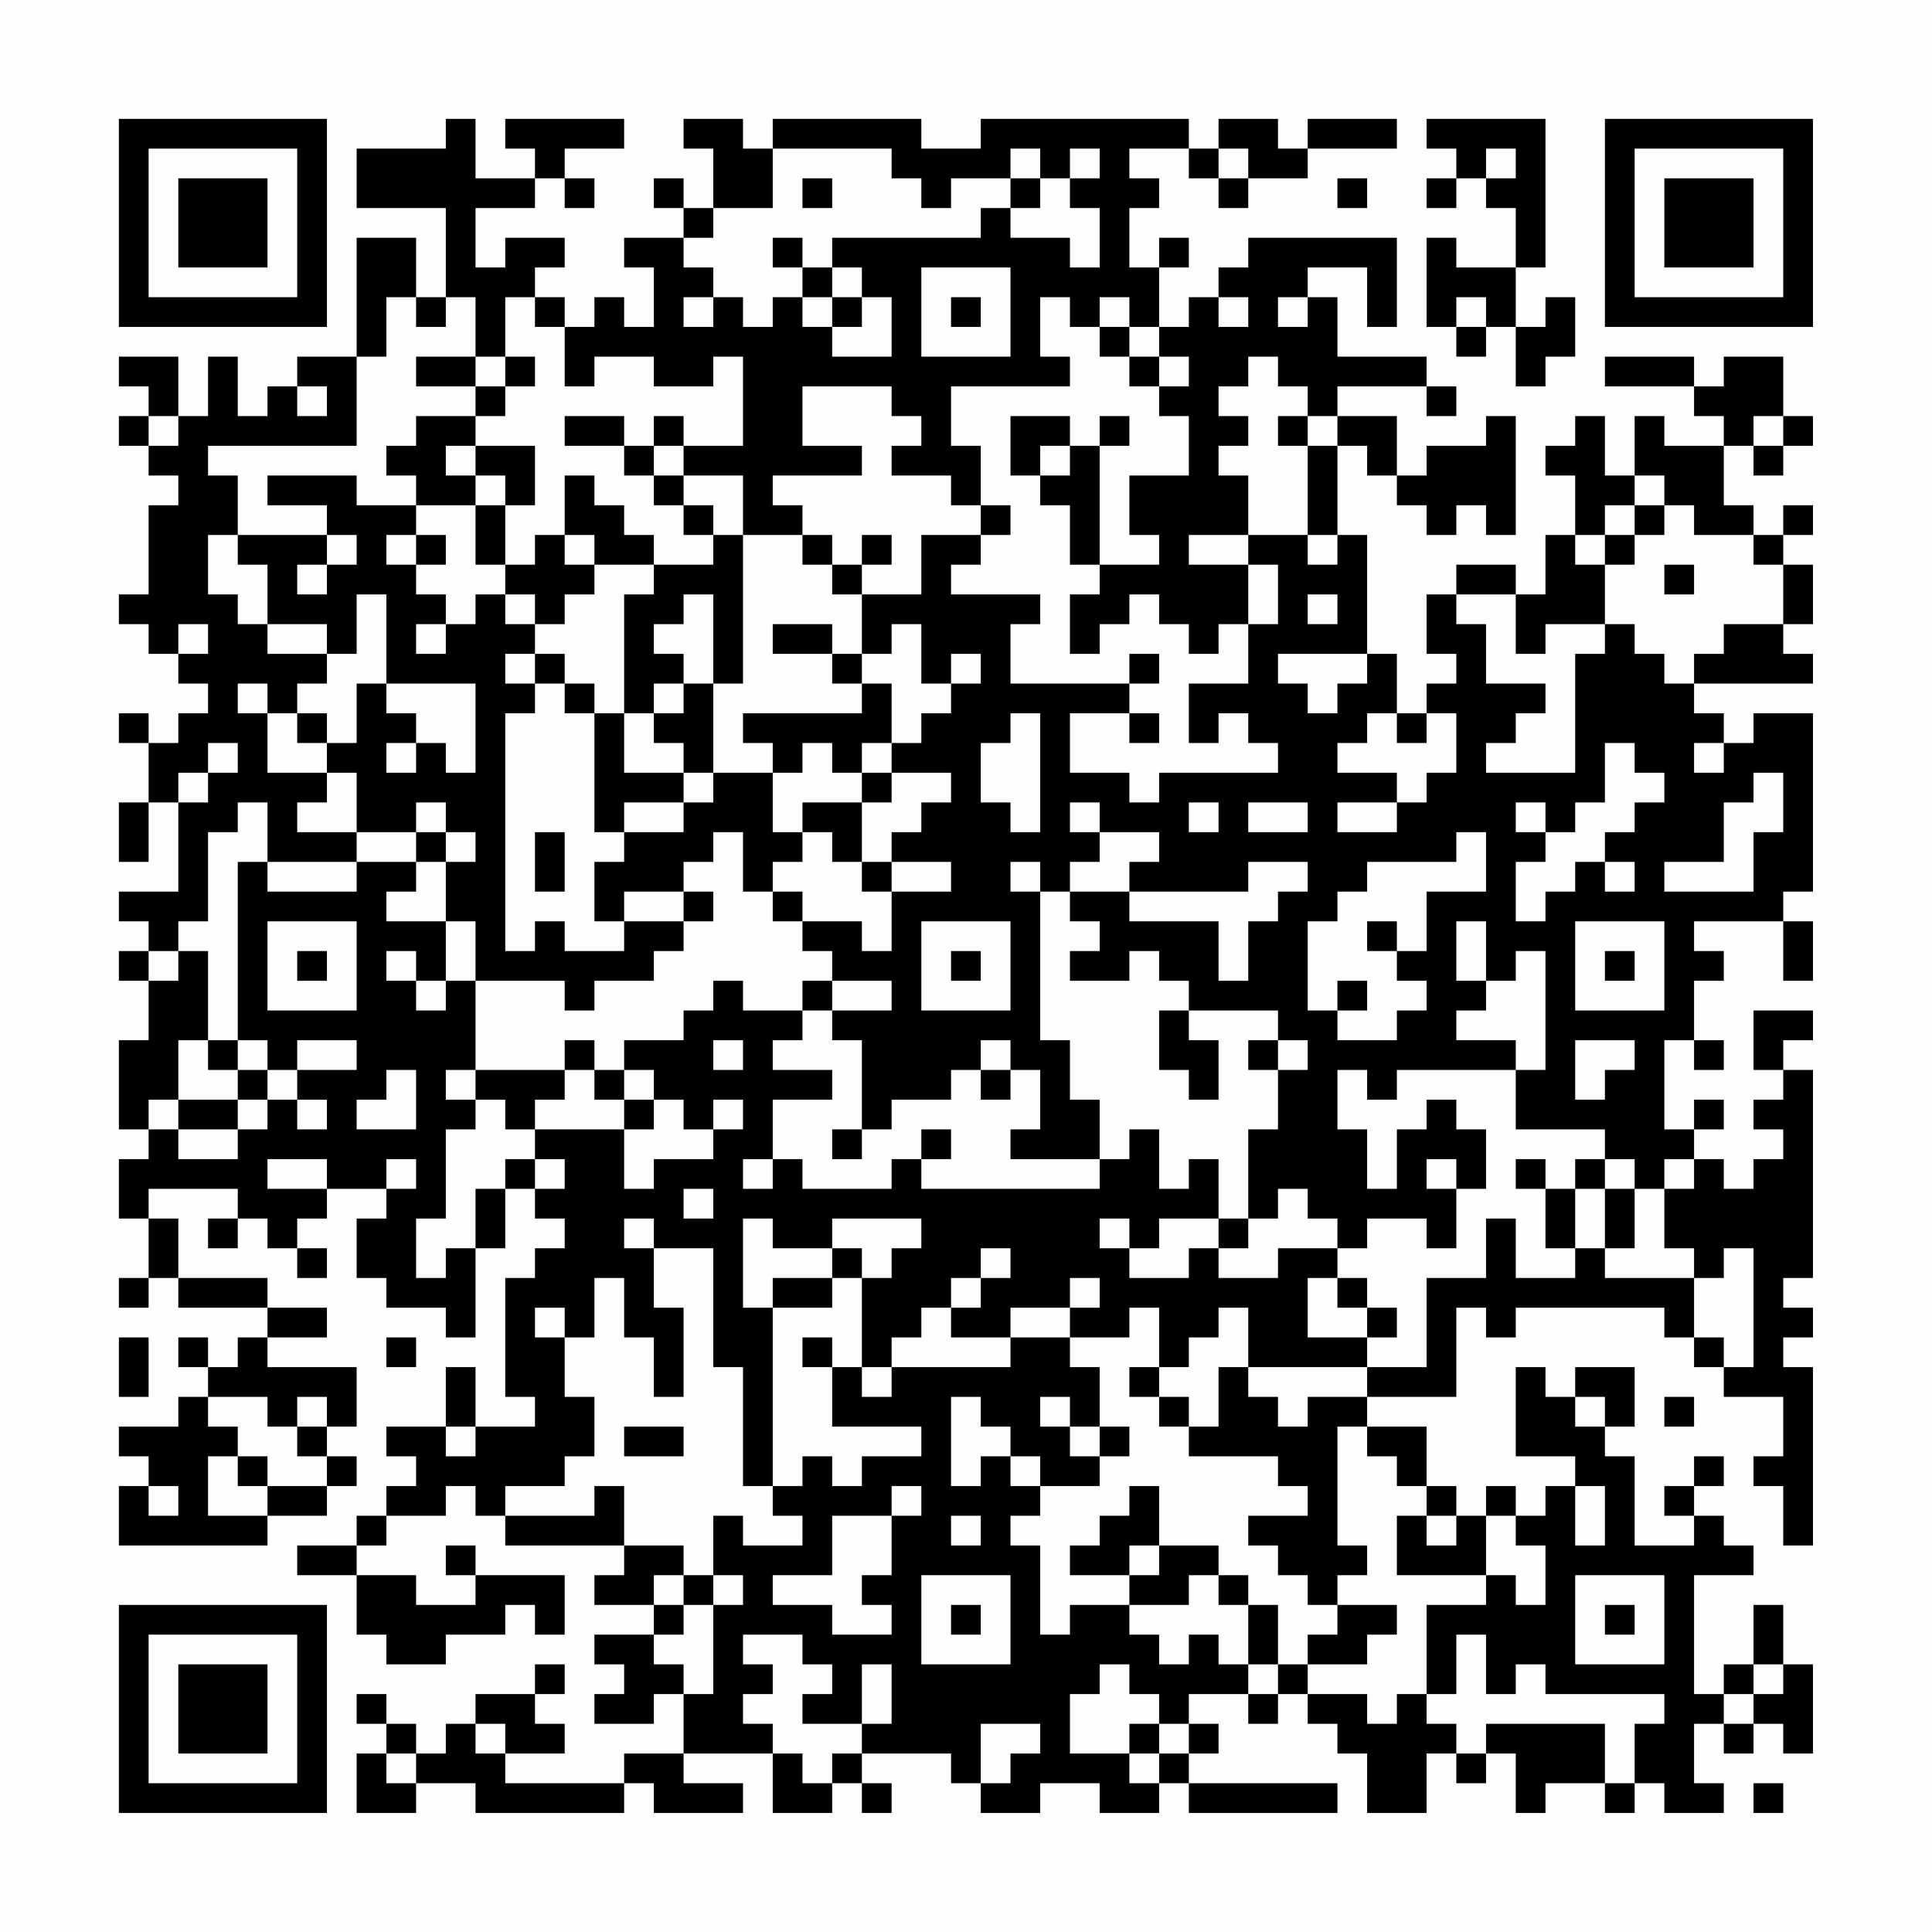<?xml version="1.0" encoding="UTF-8"?>
<svg xmlns="http://www.w3.org/2000/svg" version="1.1" width="300" height="300" viewBox="0 0 300 300"><rect x="0" y="0" width="300" height="300" fill="#fefefe"/><g transform="scale(4.615)"><g transform="translate(4,4)"><path fill-rule="evenodd" d="M11 0L11 1L8 1L8 3L11 3L11 6L10 6L10 4L8 4L8 8L6 8L6 9L5 9L5 10L4 10L4 8L3 8L3 10L2 10L2 8L0 8L0 9L1 9L1 10L0 10L0 11L1 11L1 12L2 12L2 13L1 13L1 16L0 16L0 17L1 17L1 18L2 18L2 19L3 19L3 20L2 20L2 21L1 21L1 20L0 20L0 21L1 21L1 23L0 23L0 25L1 25L1 23L2 23L2 26L0 26L0 27L1 27L1 28L0 28L0 29L1 29L1 31L0 31L0 34L1 34L1 35L0 35L0 37L1 37L1 39L0 39L0 40L1 40L1 39L2 39L2 40L5 40L5 41L4 41L4 42L3 42L3 41L2 41L2 42L3 42L3 43L2 43L2 44L0 44L0 45L1 45L1 46L0 46L0 48L5 48L5 47L7 47L7 46L8 46L8 45L7 45L7 44L8 44L8 42L5 42L5 41L7 41L7 40L5 40L5 39L2 39L2 37L1 37L1 36L4 36L4 37L3 37L3 38L4 38L4 37L5 37L5 38L6 38L6 39L7 39L7 38L6 38L6 37L7 37L7 36L9 36L9 37L8 37L8 39L9 39L9 40L11 40L11 41L12 41L12 38L13 38L13 36L14 36L14 37L15 37L15 38L14 38L14 39L13 39L13 43L14 43L14 44L12 44L12 42L11 42L11 44L9 44L9 45L10 45L10 46L9 46L9 47L8 47L8 48L6 48L6 49L8 49L8 51L9 51L9 52L11 52L11 51L13 51L13 50L14 50L14 51L15 51L15 49L12 49L12 48L11 48L11 49L12 49L12 50L10 50L10 49L8 49L8 48L9 48L9 47L11 47L11 46L12 46L12 47L13 47L13 48L17 48L17 49L16 49L16 50L18 50L18 51L16 51L16 52L17 52L17 53L16 53L16 54L18 54L18 53L19 53L19 55L17 55L17 56L13 56L13 55L15 55L15 54L14 54L14 53L15 53L15 52L14 52L14 53L12 53L12 54L11 54L11 55L10 55L10 54L9 54L9 53L8 53L8 54L9 54L9 55L8 55L8 57L10 57L10 56L12 56L12 57L17 57L17 56L18 56L18 57L21 57L21 56L19 56L19 55L22 55L22 57L24 57L24 56L25 56L25 57L26 57L26 56L25 56L25 55L28 55L28 56L29 56L29 57L31 57L31 56L33 56L33 57L35 57L35 56L36 56L36 57L41 57L41 56L36 56L36 55L37 55L37 54L36 54L36 53L38 53L38 54L39 54L39 53L40 53L40 54L41 54L41 55L42 55L42 57L44 57L44 55L45 55L45 56L46 56L46 55L47 55L47 57L48 57L48 56L50 56L50 57L51 57L51 56L52 56L52 57L54 57L54 56L53 56L53 54L54 54L54 55L55 55L55 54L56 54L56 55L57 55L57 52L56 52L56 50L55 50L55 52L54 52L54 53L53 53L53 49L55 49L55 48L54 48L54 47L53 47L53 46L54 46L54 45L53 45L53 46L52 46L52 47L53 47L53 48L51 48L51 45L50 45L50 44L51 44L51 42L49 42L49 43L48 43L48 42L47 42L47 45L49 45L49 46L48 46L48 47L47 47L47 46L46 46L46 47L45 47L45 46L44 46L44 44L42 44L42 43L45 43L45 40L46 40L46 41L47 41L47 40L52 40L52 41L53 41L53 42L54 42L54 43L56 43L56 45L55 45L55 46L56 46L56 48L57 48L57 42L56 42L56 41L57 41L57 40L56 40L56 39L57 39L57 32L56 32L56 31L57 31L57 30L55 30L55 32L56 32L56 33L55 33L55 34L56 34L56 35L55 35L55 36L54 36L54 35L53 35L53 34L54 34L54 33L53 33L53 34L52 34L52 31L53 31L53 32L54 32L54 31L53 31L53 29L54 29L54 28L53 28L53 27L56 27L56 29L57 29L57 27L56 27L56 26L57 26L57 20L55 20L55 21L54 21L54 20L53 20L53 19L57 19L57 18L56 18L56 17L57 17L57 15L56 15L56 14L57 14L57 13L56 13L56 14L55 14L55 13L54 13L54 11L55 11L55 12L56 12L56 11L57 11L57 10L56 10L56 8L54 8L54 9L53 9L53 8L50 8L50 9L53 9L53 10L54 10L54 11L52 11L52 10L51 10L51 12L50 12L50 10L49 10L49 11L48 11L48 12L49 12L49 14L48 14L48 16L47 16L47 15L45 15L45 16L44 16L44 18L45 18L45 19L44 19L44 20L43 20L43 18L42 18L42 14L41 14L41 11L42 11L42 12L43 12L43 13L44 13L44 14L45 14L45 13L46 13L46 14L47 14L47 10L46 10L46 11L44 11L44 12L43 12L43 10L41 10L41 9L44 9L44 10L45 10L45 9L44 9L44 8L41 8L41 6L40 6L40 5L42 5L42 7L43 7L43 4L38 4L38 5L37 5L37 6L36 6L36 7L35 7L35 5L36 5L36 4L35 4L35 5L34 5L34 3L35 3L35 2L34 2L34 1L36 1L36 2L37 2L37 3L38 3L38 2L40 2L40 1L43 1L43 0L40 0L40 1L39 1L39 0L37 0L37 1L36 1L36 0L29 0L29 1L27 1L27 0L22 0L22 1L21 1L21 0L19 0L19 1L20 1L20 3L19 3L19 2L18 2L18 3L19 3L19 4L17 4L17 5L18 5L18 7L17 7L17 6L16 6L16 7L15 7L15 6L14 6L14 5L15 5L15 4L13 4L13 5L12 5L12 3L14 3L14 2L15 2L15 3L16 3L16 2L15 2L15 1L17 1L17 0L13 0L13 1L14 1L14 2L12 2L12 0ZM44 0L44 1L45 1L45 2L44 2L44 3L45 3L45 2L46 2L46 3L47 3L47 5L45 5L45 4L44 4L44 7L45 7L45 8L46 8L46 7L47 7L47 9L48 9L48 8L49 8L49 6L48 6L48 7L47 7L47 5L48 5L48 0ZM22 1L22 3L20 3L20 4L19 4L19 5L20 5L20 6L19 6L19 7L20 7L20 6L21 6L21 7L22 7L22 6L23 6L23 7L24 7L24 8L26 8L26 6L25 6L25 5L24 5L24 4L29 4L29 3L30 3L30 4L32 4L32 5L33 5L33 3L32 3L32 2L33 2L33 1L32 1L32 2L31 2L31 1L30 1L30 2L28 2L28 3L27 3L27 2L26 2L26 1ZM37 1L37 2L38 2L38 1ZM46 1L46 2L47 2L47 1ZM23 2L23 3L24 3L24 2ZM30 2L30 3L31 3L31 2ZM41 2L41 3L42 3L42 2ZM22 4L22 5L23 5L23 6L24 6L24 7L25 7L25 6L24 6L24 5L23 5L23 4ZM27 5L27 8L30 8L30 5ZM9 6L9 8L8 8L8 11L3 11L3 12L4 12L4 14L3 14L3 16L4 16L4 17L5 17L5 18L7 18L7 19L6 19L6 20L5 20L5 19L4 19L4 20L5 20L5 22L7 22L7 23L6 23L6 24L8 24L8 25L5 25L5 23L4 23L4 24L3 24L3 27L2 27L2 28L1 28L1 29L2 29L2 28L3 28L3 31L2 31L2 33L1 33L1 34L2 34L2 35L4 35L4 34L5 34L5 33L6 33L6 34L7 34L7 33L6 33L6 32L8 32L8 31L6 31L6 32L5 32L5 31L4 31L4 25L5 25L5 26L8 26L8 25L10 25L10 26L9 26L9 27L11 27L11 29L10 29L10 28L9 28L9 29L10 29L10 30L11 30L11 29L12 29L12 32L11 32L11 33L12 33L12 34L11 34L11 37L10 37L10 39L11 39L11 38L12 38L12 36L13 36L13 35L14 35L14 36L15 36L15 35L14 35L14 34L17 34L17 36L18 36L18 35L20 35L20 34L21 34L21 33L20 33L20 34L19 34L19 33L18 33L18 32L17 32L17 31L19 31L19 30L20 30L20 29L21 29L21 30L23 30L23 31L22 31L22 32L24 32L24 33L22 33L22 35L21 35L21 36L22 36L22 35L23 35L23 36L26 36L26 35L27 35L27 36L33 36L33 35L34 35L34 34L35 34L35 36L36 36L36 35L37 35L37 37L35 37L35 38L34 38L34 37L33 37L33 38L34 38L34 39L36 39L36 38L37 38L37 39L39 39L39 38L41 38L41 39L40 39L40 41L42 41L42 42L38 42L38 40L37 40L37 41L36 41L36 42L35 42L35 40L34 40L34 41L32 41L32 40L33 40L33 39L32 39L32 40L30 40L30 41L28 41L28 40L29 40L29 39L30 39L30 38L29 38L29 39L28 39L28 40L27 40L27 41L26 41L26 42L25 42L25 39L26 39L26 38L27 38L27 37L24 37L24 38L22 38L22 37L21 37L21 40L22 40L22 46L21 46L21 42L20 42L20 38L18 38L18 37L17 37L17 38L18 38L18 40L19 40L19 43L18 43L18 41L17 41L17 39L16 39L16 41L15 41L15 40L14 40L14 41L15 41L15 43L16 43L16 45L15 45L15 46L13 46L13 47L16 47L16 46L17 46L17 48L19 48L19 49L18 49L18 50L19 50L19 51L18 51L18 52L19 52L19 53L20 53L20 50L21 50L21 49L20 49L20 47L21 47L21 48L23 48L23 47L22 47L22 46L23 46L23 45L24 45L24 46L25 46L25 45L27 45L27 44L24 44L24 42L25 42L25 43L26 43L26 42L30 42L30 41L32 41L32 42L33 42L33 44L32 44L32 43L31 43L31 44L32 44L32 45L33 45L33 46L31 46L31 45L30 45L30 44L29 44L29 43L28 43L28 46L29 46L29 45L30 45L30 46L31 46L31 47L30 47L30 48L31 48L31 51L32 51L32 50L34 50L34 51L35 51L35 52L36 52L36 51L37 51L37 52L38 52L38 53L39 53L39 52L40 52L40 53L42 53L42 54L43 54L43 53L44 53L44 54L45 54L45 55L46 55L46 54L50 54L50 56L51 56L51 54L52 54L52 53L48 53L48 52L47 52L47 53L46 53L46 51L45 51L45 53L44 53L44 50L46 50L46 49L47 49L47 50L48 50L48 48L47 48L47 47L46 47L46 49L43 49L43 47L44 47L44 48L45 48L45 47L44 47L44 46L43 46L43 45L42 45L42 44L41 44L41 48L42 48L42 49L41 49L41 50L40 50L40 49L39 49L39 48L38 48L38 47L40 47L40 46L39 46L39 45L36 45L36 44L37 44L37 42L38 42L38 43L39 43L39 44L40 44L40 43L42 43L42 42L44 42L44 39L46 39L46 37L47 37L47 39L49 39L49 38L50 38L50 39L53 39L53 41L54 41L54 42L55 42L55 38L54 38L54 39L53 39L53 38L52 38L52 36L53 36L53 35L52 35L52 36L51 36L51 35L50 35L50 34L47 34L47 32L48 32L48 28L47 28L47 29L46 29L46 27L45 27L45 29L46 29L46 30L45 30L45 31L47 31L47 32L43 32L43 33L42 33L42 32L41 32L41 34L42 34L42 36L43 36L43 34L44 34L44 33L45 33L45 34L46 34L46 36L45 36L45 35L44 35L44 36L45 36L45 38L44 38L44 37L42 37L42 38L41 38L41 37L40 37L40 36L39 36L39 37L38 37L38 34L39 34L39 32L40 32L40 31L39 31L39 30L36 30L36 29L35 29L35 28L34 28L34 29L32 29L32 28L33 28L33 27L32 27L32 26L34 26L34 27L37 27L37 29L38 29L38 27L39 27L39 26L40 26L40 25L38 25L38 26L34 26L34 25L35 25L35 24L33 24L33 23L32 23L32 24L33 24L33 25L32 25L32 26L31 26L31 25L30 25L30 26L31 26L31 31L32 31L32 33L33 33L33 35L30 35L30 34L31 34L31 32L30 32L30 31L29 31L29 32L28 32L28 33L26 33L26 34L25 34L25 31L24 31L24 30L26 30L26 29L24 29L24 28L23 28L23 27L25 27L25 28L26 28L26 26L28 26L28 25L26 25L26 24L27 24L27 23L28 23L28 22L26 22L26 21L27 21L27 20L28 20L28 19L29 19L29 18L28 18L28 19L27 19L27 17L26 17L26 18L25 18L25 16L27 16L27 14L29 14L29 15L28 15L28 16L31 16L31 17L30 17L30 19L34 19L34 20L32 20L32 22L34 22L34 23L35 23L35 22L39 22L39 21L38 21L38 20L37 20L37 21L36 21L36 19L38 19L38 17L39 17L39 15L38 15L38 14L40 14L40 15L41 15L41 14L40 14L40 11L41 11L41 10L40 10L40 9L39 9L39 8L38 8L38 9L37 9L37 10L38 10L38 11L37 11L37 12L38 12L38 14L36 14L36 15L38 15L38 17L37 17L37 18L36 18L36 17L35 17L35 16L34 16L34 17L33 17L33 18L32 18L32 16L33 16L33 15L35 15L35 14L34 14L34 12L36 12L36 10L35 10L35 9L36 9L36 8L35 8L35 7L34 7L34 6L33 6L33 7L32 7L32 6L31 6L31 8L32 8L32 9L28 9L28 11L29 11L29 13L28 13L28 12L26 12L26 11L27 11L27 10L26 10L26 9L23 9L23 11L25 11L25 12L22 12L22 13L23 13L23 14L21 14L21 12L19 12L19 11L21 11L21 8L20 8L20 9L18 9L18 8L16 8L16 9L15 9L15 7L14 7L14 6L13 6L13 8L12 8L12 6L11 6L11 7L10 7L10 6ZM28 6L28 7L29 7L29 6ZM37 6L37 7L38 7L38 6ZM39 6L39 7L40 7L40 6ZM45 6L45 7L46 7L46 6ZM33 7L33 8L34 8L34 9L35 9L35 8L34 8L34 7ZM10 8L10 9L12 9L12 10L10 10L10 11L9 11L9 12L10 12L10 13L8 13L8 12L5 12L5 13L7 13L7 14L4 14L4 15L5 15L5 17L7 17L7 18L8 18L8 16L9 16L9 19L8 19L8 21L7 21L7 20L6 20L6 21L7 21L7 22L8 22L8 24L10 24L10 25L11 25L11 27L12 27L12 29L15 29L15 30L16 30L16 29L18 29L18 28L19 28L19 27L20 27L20 26L19 26L19 25L20 25L20 24L21 24L21 26L22 26L22 27L23 27L23 26L22 26L22 25L23 25L23 24L24 24L24 25L25 25L25 26L26 26L26 25L25 25L25 23L26 23L26 22L25 22L25 21L26 21L26 19L25 19L25 18L24 18L24 17L22 17L22 18L24 18L24 19L25 19L25 20L21 20L21 21L22 21L22 22L20 22L20 19L21 19L21 14L20 14L20 13L19 13L19 12L18 12L18 11L19 11L19 10L18 10L18 11L17 11L17 10L15 10L15 11L17 11L17 12L18 12L18 13L19 13L19 14L20 14L20 15L18 15L18 14L17 14L17 13L16 13L16 12L15 12L15 14L14 14L14 15L13 15L13 13L14 13L14 11L12 11L12 10L13 10L13 9L14 9L14 8L13 8L13 9L12 9L12 8ZM6 9L6 10L7 10L7 9ZM1 10L1 11L2 11L2 10ZM30 10L30 12L31 12L31 13L32 13L32 15L33 15L33 11L34 11L34 10L33 10L33 11L32 11L32 10ZM39 10L39 11L40 11L40 10ZM55 10L55 11L56 11L56 10ZM11 11L11 12L12 12L12 13L10 13L10 14L9 14L9 15L10 15L10 16L11 16L11 17L10 17L10 18L11 18L11 17L12 17L12 16L13 16L13 17L14 17L14 18L13 18L13 19L14 19L14 20L13 20L13 28L14 28L14 27L15 27L15 28L17 28L17 27L19 27L19 26L17 26L17 27L16 27L16 25L17 25L17 24L19 24L19 23L20 23L20 22L19 22L19 21L18 21L18 20L19 20L19 19L20 19L20 16L19 16L19 17L18 17L18 18L19 18L19 19L18 19L18 20L17 20L17 16L18 16L18 15L16 15L16 14L15 14L15 15L16 15L16 16L15 16L15 17L14 17L14 16L13 16L13 15L12 15L12 13L13 13L13 12L12 12L12 11ZM31 11L31 12L32 12L32 11ZM51 12L51 13L50 13L50 14L49 14L49 15L50 15L50 17L48 17L48 18L47 18L47 16L45 16L45 17L46 17L46 19L48 19L48 20L47 20L47 21L46 21L46 22L49 22L49 18L50 18L50 17L51 17L51 18L52 18L52 19L53 19L53 18L54 18L54 17L56 17L56 15L55 15L55 14L53 14L53 13L52 13L52 12ZM29 13L29 14L30 14L30 13ZM51 13L51 14L50 14L50 15L51 15L51 14L52 14L52 13ZM7 14L7 15L6 15L6 16L7 16L7 15L8 15L8 14ZM10 14L10 15L11 15L11 14ZM23 14L23 15L24 15L24 16L25 16L25 15L26 15L26 14L25 14L25 15L24 15L24 14ZM52 15L52 16L53 16L53 15ZM40 16L40 17L41 17L41 16ZM2 17L2 18L3 18L3 17ZM14 18L14 19L15 19L15 20L16 20L16 24L17 24L17 23L19 23L19 22L17 22L17 20L16 20L16 19L15 19L15 18ZM34 18L34 19L35 19L35 18ZM39 18L39 19L40 19L40 20L41 20L41 19L42 19L42 18ZM9 19L9 20L10 20L10 21L9 21L9 22L10 22L10 21L11 21L11 22L12 22L12 19ZM30 20L30 21L29 21L29 23L30 23L30 24L31 24L31 20ZM34 20L34 21L35 21L35 20ZM42 20L42 21L41 21L41 22L43 22L43 23L41 23L41 24L43 24L43 23L44 23L44 22L45 22L45 20L44 20L44 21L43 21L43 20ZM3 21L3 22L2 22L2 23L3 23L3 22L4 22L4 21ZM23 21L23 22L22 22L22 24L23 24L23 23L25 23L25 22L24 22L24 21ZM50 21L50 23L49 23L49 24L48 24L48 23L47 23L47 24L48 24L48 25L47 25L47 27L48 27L48 26L49 26L49 25L50 25L50 26L51 26L51 25L50 25L50 24L51 24L51 23L52 23L52 22L51 22L51 21ZM53 21L53 22L54 22L54 21ZM55 22L55 23L54 23L54 25L52 25L52 26L55 26L55 24L56 24L56 22ZM10 23L10 24L11 24L11 25L12 25L12 24L11 24L11 23ZM36 23L36 24L37 24L37 23ZM38 23L38 24L40 24L40 23ZM14 24L14 26L15 26L15 24ZM45 24L45 25L42 25L42 26L41 26L41 27L40 27L40 30L41 30L41 31L43 31L43 30L44 30L44 29L43 29L43 28L44 28L44 26L46 26L46 24ZM5 27L5 30L8 30L8 27ZM27 27L27 30L30 30L30 27ZM42 27L42 28L43 28L43 27ZM49 27L49 30L52 30L52 27ZM6 28L6 29L7 29L7 28ZM28 28L28 29L29 29L29 28ZM50 28L50 29L51 29L51 28ZM23 29L23 30L24 30L24 29ZM41 29L41 30L42 30L42 29ZM35 30L35 32L36 32L36 33L37 33L37 31L36 31L36 30ZM3 31L3 32L4 32L4 33L2 33L2 34L4 34L4 33L5 33L5 32L4 32L4 31ZM15 31L15 32L12 32L12 33L13 33L13 34L14 34L14 33L15 33L15 32L16 32L16 33L17 33L17 34L18 34L18 33L17 33L17 32L16 32L16 31ZM20 31L20 32L21 32L21 31ZM38 31L38 32L39 32L39 31ZM49 31L49 33L50 33L50 32L51 32L51 31ZM9 32L9 33L8 33L8 34L10 34L10 32ZM29 32L29 33L30 33L30 32ZM24 34L24 35L25 35L25 34ZM27 34L27 35L28 35L28 34ZM5 35L5 36L7 36L7 35ZM9 35L9 36L10 36L10 35ZM47 35L47 36L48 36L48 38L49 38L49 36L50 36L50 38L51 38L51 36L50 36L50 35L49 35L49 36L48 36L48 35ZM19 36L19 37L20 37L20 36ZM37 37L37 38L38 38L38 37ZM24 38L24 39L22 39L22 40L24 40L24 39L25 39L25 38ZM41 39L41 40L42 40L42 41L43 41L43 40L42 40L42 39ZM0 41L0 43L1 43L1 41ZM9 41L9 42L10 42L10 41ZM23 41L23 42L24 42L24 41ZM34 42L34 43L35 43L35 44L36 44L36 43L35 43L35 42ZM3 43L3 44L4 44L4 45L3 45L3 47L5 47L5 46L7 46L7 45L6 45L6 44L7 44L7 43L6 43L6 44L5 44L5 43ZM49 43L49 44L50 44L50 43ZM52 43L52 44L53 44L53 43ZM11 44L11 45L12 45L12 44ZM17 44L17 45L19 45L19 44ZM33 44L33 45L34 45L34 44ZM4 45L4 46L5 46L5 45ZM1 46L1 47L2 47L2 46ZM26 46L26 47L24 47L24 49L22 49L22 50L24 50L24 51L26 51L26 50L25 50L25 49L26 49L26 47L27 47L27 46ZM34 46L34 47L33 47L33 48L32 48L32 49L34 49L34 50L36 50L36 49L37 49L37 50L38 50L38 52L39 52L39 50L38 50L38 49L37 49L37 48L35 48L35 46ZM49 46L49 48L50 48L50 46ZM28 47L28 48L29 48L29 47ZM34 48L34 49L35 49L35 48ZM19 49L19 50L20 50L20 49ZM27 49L27 52L30 52L30 49ZM49 49L49 52L52 52L52 49ZM28 50L28 51L29 51L29 50ZM41 50L41 51L40 51L40 52L42 52L42 51L43 51L43 50ZM50 50L50 51L51 51L51 50ZM21 51L21 52L22 52L22 53L21 53L21 54L22 54L22 55L23 55L23 56L24 56L24 55L25 55L25 54L26 54L26 52L25 52L25 54L23 54L23 53L24 53L24 52L23 52L23 51ZM33 52L33 53L32 53L32 55L34 55L34 56L35 56L35 55L36 55L36 54L35 54L35 53L34 53L34 52ZM55 52L55 53L54 53L54 54L55 54L55 53L56 53L56 52ZM12 54L12 55L13 55L13 54ZM29 54L29 56L30 56L30 55L31 55L31 54ZM34 54L34 55L35 55L35 54ZM9 55L9 56L10 56L10 55ZM55 56L55 57L56 57L56 56ZM0 0L0 7L7 7L7 0ZM1 1L1 6L6 6L6 1ZM2 2L2 5L5 5L5 2ZM50 0L50 7L57 7L57 0ZM51 1L51 6L56 6L56 1ZM52 2L52 5L55 5L55 2ZM0 50L0 57L7 57L7 50ZM1 51L1 56L6 56L6 51ZM2 52L2 55L5 55L5 52Z" fill="#000000"/></g></g></svg>
